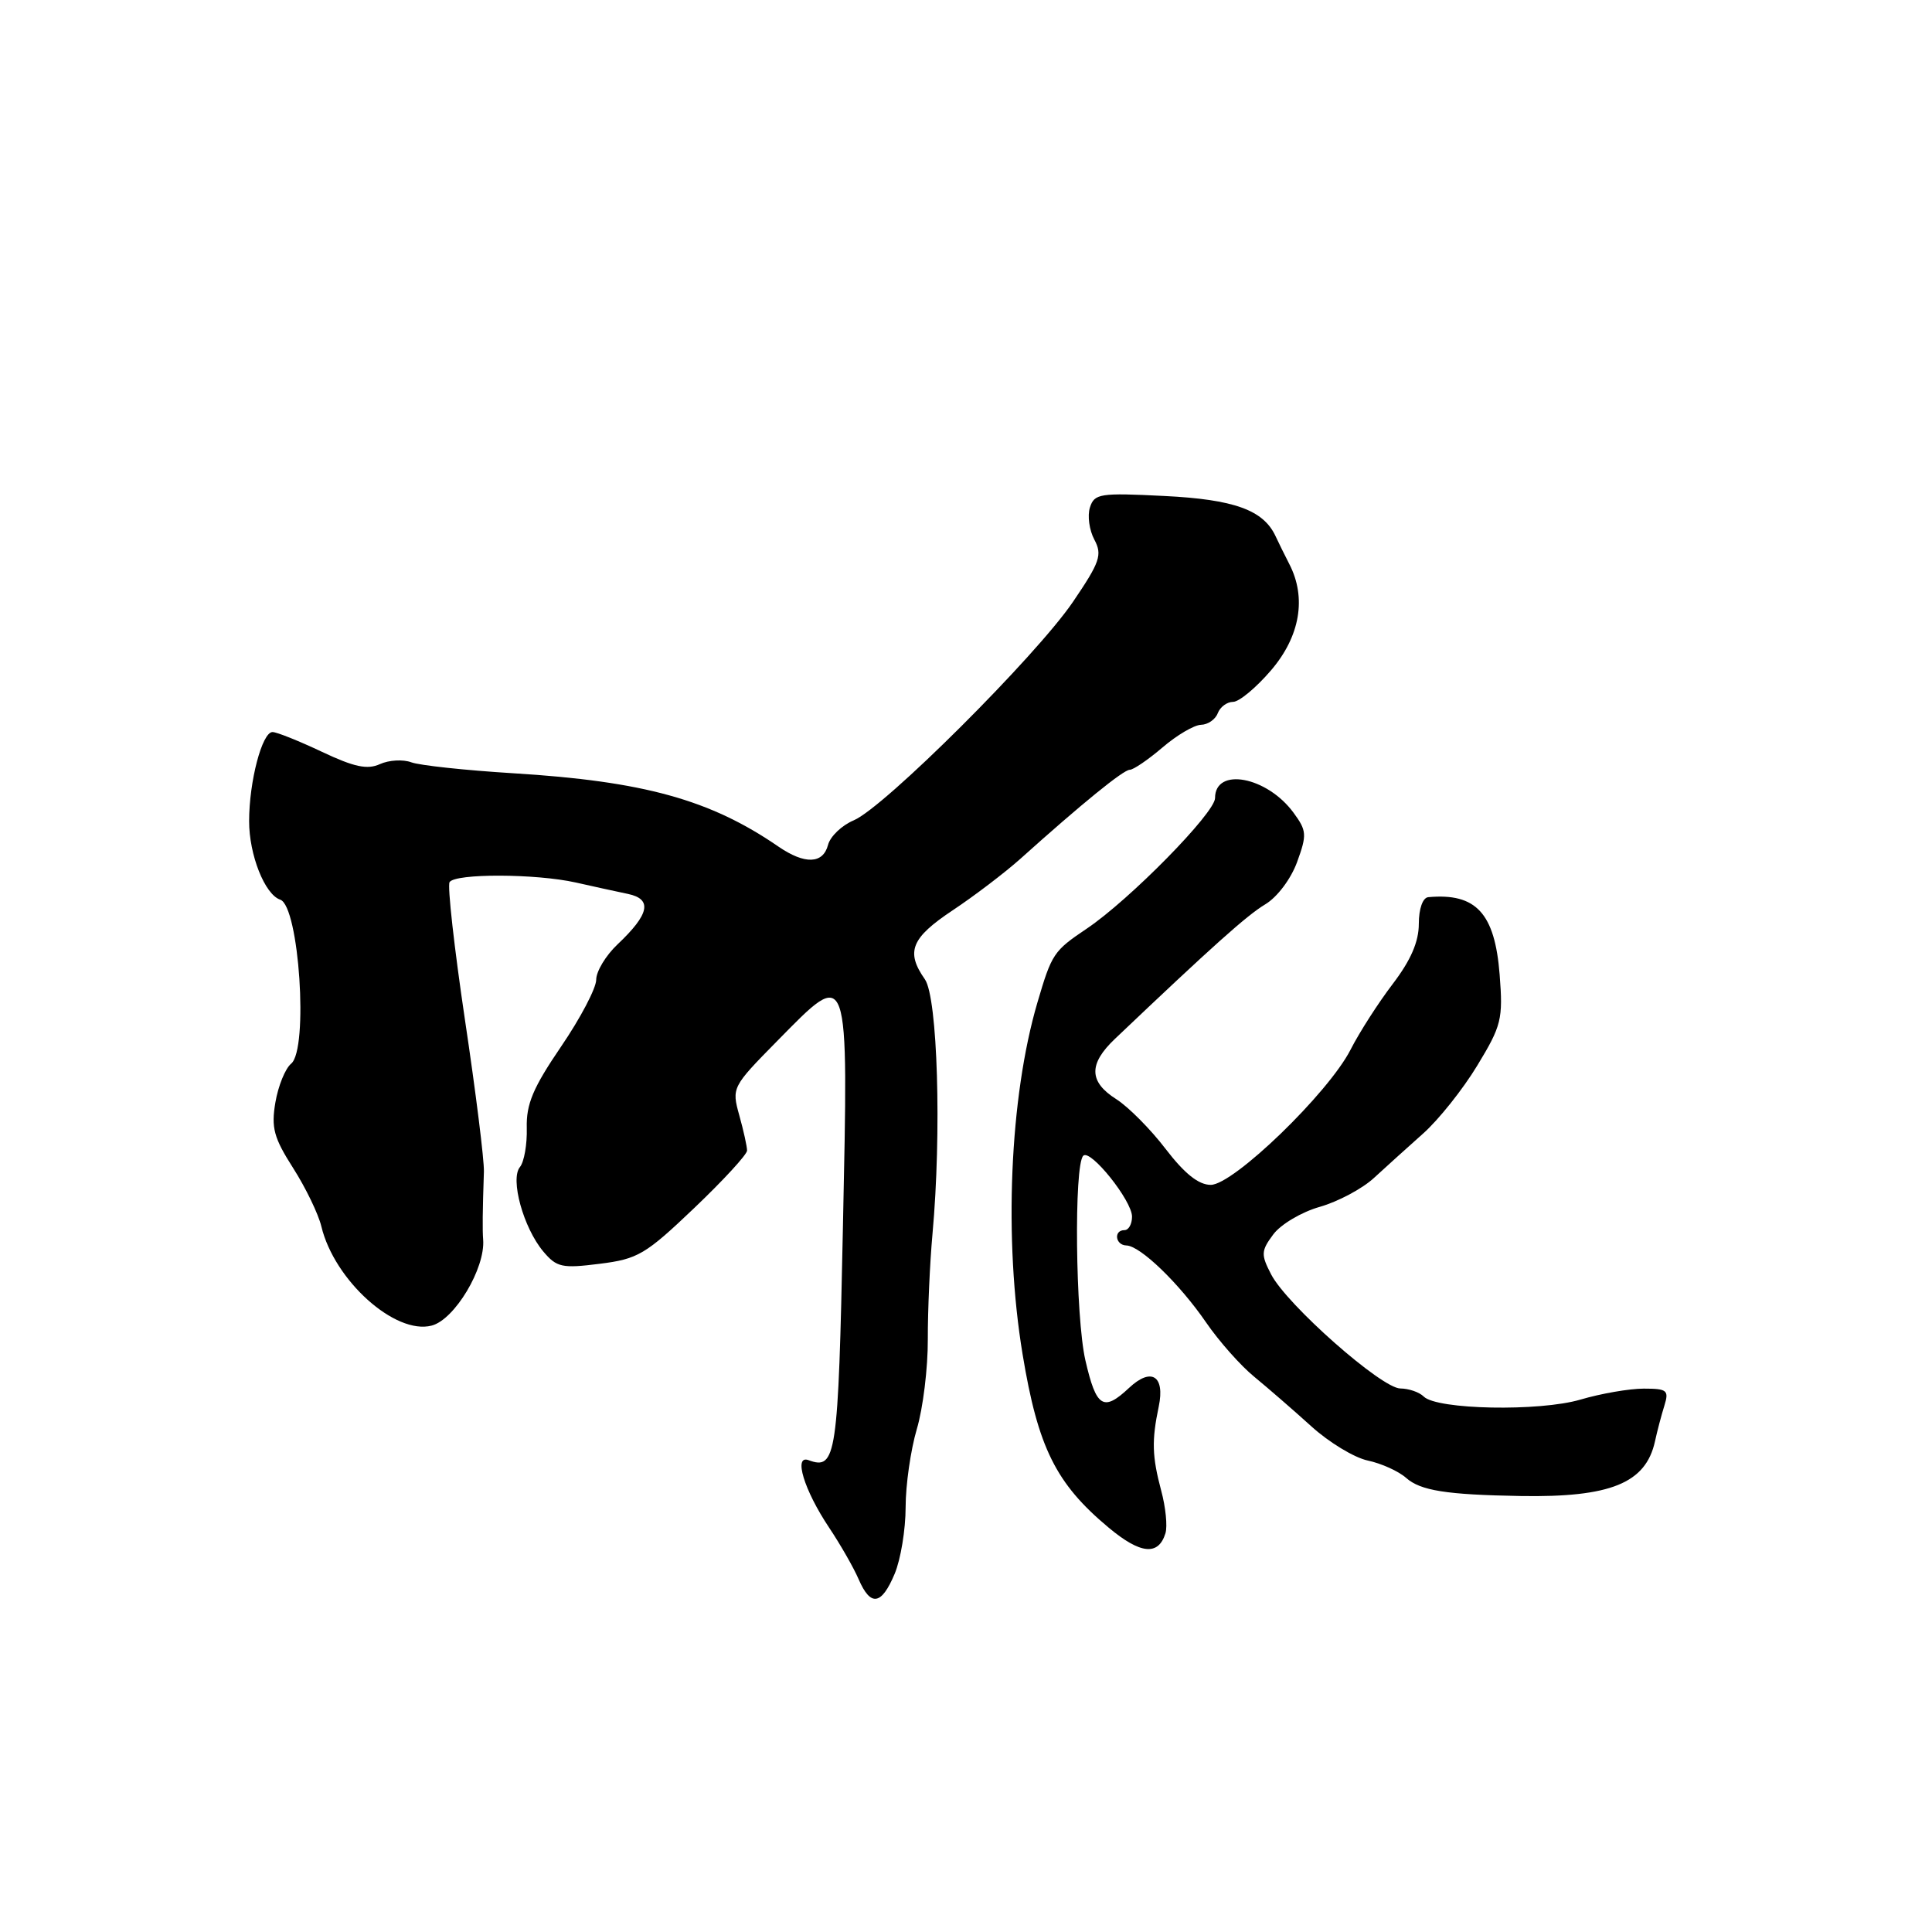 <?xml version="1.0" encoding="UTF-8" standalone="no"?>
<!DOCTYPE svg PUBLIC "-//W3C//DTD SVG 1.1//EN" "http://www.w3.org/Graphics/SVG/1.1/DTD/svg11.dtd" >
<svg xmlns="http://www.w3.org/2000/svg" xmlns:xlink="http://www.w3.org/1999/xlink" version="1.1" viewBox="0 0 256 256">
 <g >
 <path fill="currentColor"
d=" M 118.55 208.53 C 119.35 206.62 120.00 202.66 120.00 199.71 C 120.00 196.77 120.67 192.12 121.48 189.37 C 122.30 186.63 122.96 181.26 122.94 177.44 C 122.93 173.62 123.21 167.35 123.56 163.50 C 124.78 150.09 124.24 132.18 122.55 129.76 C 119.99 126.11 120.72 124.29 126.25 120.61 C 129.14 118.69 133.16 115.62 135.19 113.81 C 143.33 106.50 148.86 102.00 149.70 102.00 C 150.18 102.00 152.13 100.67 154.04 99.04 C 155.94 97.41 158.24 96.06 159.14 96.04 C 160.05 96.02 161.05 95.33 161.36 94.50 C 161.68 93.67 162.59 93.00 163.39 93.00 C 164.19 93.00 166.45 91.12 168.42 88.82 C 172.27 84.32 173.15 79.21 170.84 74.74 C 170.21 73.51 169.39 71.85 169.02 71.05 C 167.41 67.58 163.54 66.18 154.28 65.72 C 145.73 65.29 145.01 65.40 144.42 67.25 C 144.07 68.34 144.34 70.26 145.01 71.51 C 146.08 73.52 145.76 74.47 142.18 79.74 C 137.30 86.92 117.14 107.02 113.12 108.70 C 111.55 109.36 110.02 110.82 109.72 111.95 C 109.06 114.49 106.64 114.57 103.15 112.18 C 94.11 105.96 85.29 103.52 68.00 102.46 C 61.67 102.07 55.60 101.42 54.50 101.01 C 53.40 100.60 51.53 100.71 50.34 101.25 C 48.68 102.01 46.93 101.64 42.66 99.62 C 39.61 98.18 36.67 97.00 36.11 97.00 C 34.73 97.00 33.01 103.54 33.01 108.80 C 33.00 113.26 35.09 118.53 37.13 119.21 C 39.64 120.05 40.90 139.01 38.58 140.94 C 37.80 141.58 36.86 143.90 36.49 146.08 C 35.92 149.43 36.28 150.76 38.84 154.77 C 40.50 157.37 42.18 160.85 42.58 162.50 C 44.29 169.65 52.35 176.90 57.19 175.65 C 60.24 174.87 64.32 168.05 64.02 164.25 C 63.92 163.01 63.94 160.55 64.12 155.25 C 64.17 153.74 63.04 144.69 61.61 135.14 C 60.19 125.59 59.27 117.38 59.57 116.89 C 60.29 115.72 71.00 115.75 76.31 116.94 C 78.61 117.46 81.72 118.14 83.21 118.45 C 86.48 119.14 86.06 121.14 81.81 125.15 C 80.27 126.61 79.00 128.71 79.00 129.82 C 79.00 130.93 76.91 134.92 74.35 138.67 C 70.63 144.13 69.72 146.29 69.80 149.45 C 69.86 151.63 69.45 153.95 68.90 154.63 C 67.57 156.22 69.35 162.69 71.99 165.83 C 73.76 167.93 74.47 168.09 79.45 167.46 C 84.52 166.83 85.53 166.23 91.98 160.08 C 95.84 156.40 99.00 152.97 98.99 152.45 C 98.99 151.93 98.53 149.83 97.96 147.79 C 96.94 144.13 97.00 144.01 102.98 137.94 C 112.61 128.16 112.42 127.61 111.69 162.69 C 111.07 193.05 110.81 194.83 107.14 193.48 C 105.11 192.73 106.54 197.44 109.85 202.40 C 111.36 204.66 113.12 207.74 113.77 209.25 C 115.36 212.93 116.80 212.71 118.55 208.53 Z  M 154.43 203.16 C 154.71 202.25 154.46 199.70 153.86 197.50 C 152.66 192.99 152.59 190.88 153.54 186.37 C 154.39 182.30 152.55 181.14 149.61 183.90 C 146.20 187.10 145.26 186.51 143.82 180.25 C 142.50 174.50 142.29 154.37 143.54 153.14 C 144.49 152.21 150.00 159.09 150.00 161.21 C 150.00 162.20 149.55 163.00 149.00 163.00 C 147.53 163.00 147.78 164.99 149.25 165.03 C 151.09 165.07 156.26 170.06 159.82 175.24 C 161.53 177.73 164.41 180.98 166.22 182.45 C 168.02 183.93 171.41 186.87 173.74 188.98 C 176.07 191.10 179.44 193.15 181.24 193.53 C 183.03 193.91 185.32 194.94 186.32 195.83 C 188.23 197.52 191.65 198.06 201.50 198.23 C 213.39 198.43 218.07 196.53 219.29 191.00 C 219.59 189.62 220.15 187.49 220.54 186.25 C 221.17 184.22 220.90 184.00 217.80 184.00 C 215.91 184.00 212.14 184.65 209.43 185.45 C 203.97 187.06 190.39 186.79 188.65 185.05 C 188.07 184.47 186.68 183.99 185.55 183.98 C 183.05 183.96 170.51 172.88 168.43 168.86 C 167.07 166.23 167.09 165.75 168.72 163.56 C 169.70 162.24 172.47 160.59 174.89 159.91 C 177.30 159.22 180.53 157.50 182.06 156.08 C 183.60 154.66 186.53 152.02 188.57 150.20 C 190.61 148.39 193.84 144.34 195.74 141.20 C 198.96 135.90 199.17 135.05 198.71 129.13 C 198.07 121.00 195.59 118.30 189.25 118.88 C 188.52 118.95 188.00 120.41 188.00 122.42 C 188.00 124.79 186.93 127.25 184.55 130.37 C 182.65 132.86 180.13 136.78 178.96 139.08 C 176.03 144.83 163.44 157.00 160.43 157.00 C 158.82 157.00 156.97 155.52 154.46 152.25 C 152.47 149.64 149.52 146.67 147.92 145.65 C 144.27 143.34 144.22 140.99 147.75 137.64 C 160.66 125.37 165.24 121.27 167.65 119.83 C 169.24 118.88 171.05 116.47 171.87 114.23 C 173.19 110.61 173.15 110.07 171.40 107.69 C 167.88 102.89 161.00 101.60 161.00 105.75 C 161.00 107.71 149.67 119.24 144.00 123.05 C 139.60 126.01 139.37 126.36 137.46 132.85 C 133.78 145.38 132.98 164.24 135.50 179.46 C 137.54 191.81 139.91 196.58 146.88 202.40 C 151.12 205.95 153.50 206.18 154.43 203.16 Z "/>
</g>
</svg>